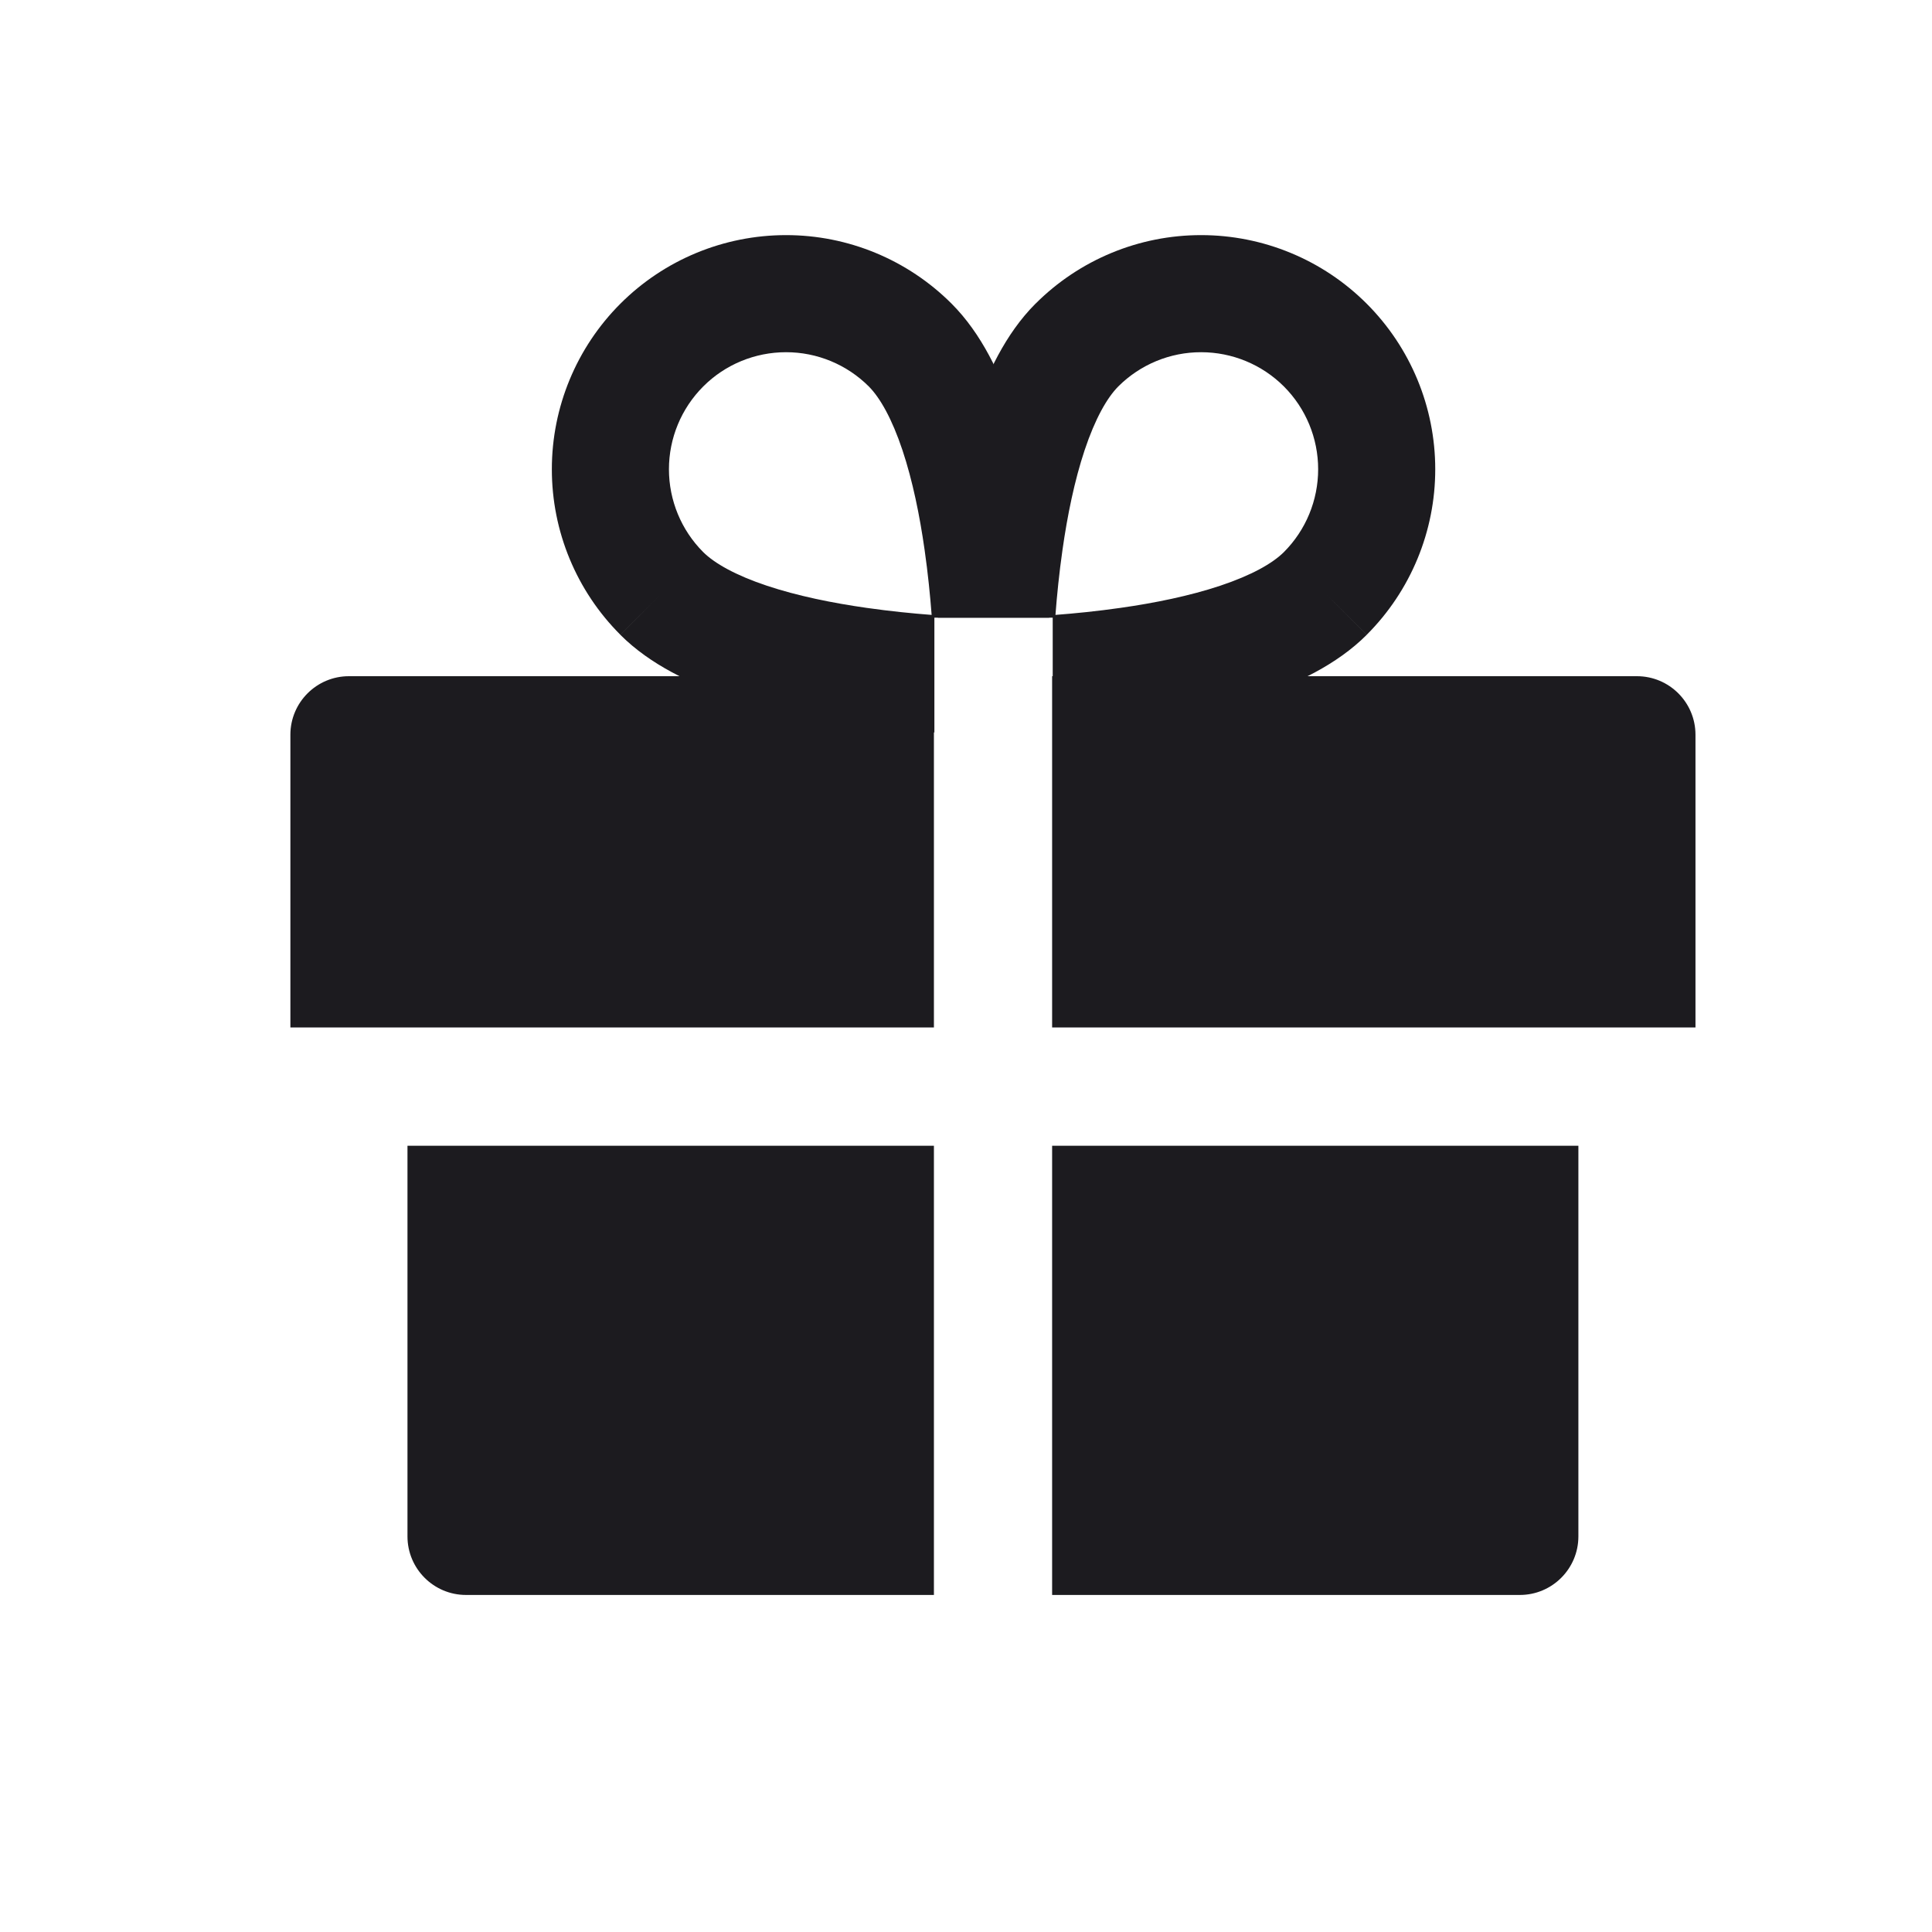 <svg width="33" height="33" viewBox="0 0 33 33" fill="none" xmlns="http://www.w3.org/2000/svg">
<path d="M17.971 19.57H26.96V26.243C26.96 26.795 26.512 27.243 25.96 27.243H17.971V19.57Z" fill="#1C1B1F"/>
<path d="M6.96 19.57H15.952V27.243H7.96C7.408 27.243 6.96 26.795 6.96 26.243V19.57Z" fill="#1C1B1F"/>
<path d="M17.971 11.55H27.96C28.513 11.55 28.96 11.998 28.96 12.55V17.55H17.971L17.971 11.55Z" fill="#1C1B1F"/>
<path d="M4.96 12.55C4.96 11.998 5.408 11.55 5.96 11.55H15.952V17.55H4.96V12.55Z" fill="#1C1B1F"/>
<path fill-rule="evenodd" clip-rule="evenodd" d="M16.253 5.186C15.502 4.436 14.485 4.015 13.425 4.016C12.364 4.016 11.347 4.437 10.597 5.187C9.847 5.937 9.426 6.954 9.426 8.014C9.425 9.075 9.846 10.092 10.596 10.842L11.303 10.136L10.596 10.843C11.11 11.357 11.811 11.683 12.467 11.902C13.141 12.127 13.868 12.27 14.521 12.363C15.055 12.439 15.555 12.484 15.96 12.511V11.55V10.55H17.921C17.895 10.145 17.85 9.644 17.773 9.11C17.68 8.458 17.537 7.731 17.312 7.057C17.093 6.401 16.767 5.7 16.253 5.186L16.253 5.186ZM13.1 10.005C12.563 9.826 12.204 9.622 12.01 9.429C11.636 9.054 11.426 8.545 11.426 8.015C11.426 7.485 11.637 6.976 12.012 6.601C12.386 6.226 12.895 6.016 13.425 6.016C13.955 6.015 14.464 6.226 14.839 6.6L14.839 6.6C15.032 6.794 15.236 7.153 15.415 7.69C15.588 8.209 15.71 8.808 15.793 9.393C15.85 9.792 15.888 10.174 15.913 10.503C15.584 10.478 15.203 10.44 14.803 10.383C14.218 10.3 13.619 10.178 13.1 10.005Z" fill="#1C1B1F"/>
<path fill-rule="evenodd" clip-rule="evenodd" d="M17.689 5.186C18.439 4.436 19.456 4.015 20.517 4.016C21.577 4.016 22.594 4.437 23.344 5.187C24.094 5.937 24.515 6.954 24.515 8.014C24.516 9.075 24.095 10.092 23.345 10.842L22.638 10.136L23.345 10.843C22.831 11.357 22.13 11.683 21.474 11.902C20.8 12.127 20.073 12.27 19.421 12.363C18.887 12.439 18.386 12.484 17.981 12.511V11.55V10.55H16.02C16.047 10.145 16.092 9.644 16.168 9.11C16.261 8.458 16.404 7.731 16.629 7.057C16.848 6.401 17.174 5.7 17.688 5.186L17.689 5.186ZM20.841 10.005C21.378 9.826 21.738 9.622 21.931 9.429C22.305 9.054 22.515 8.545 22.515 8.015C22.515 7.485 22.305 6.976 21.93 6.601C21.555 6.226 21.046 6.016 20.516 6.016C19.986 6.015 19.477 6.226 19.102 6.6L19.102 6.6C18.909 6.794 18.705 7.153 18.526 7.69C18.353 8.209 18.231 8.808 18.148 9.393C18.091 9.792 18.053 10.174 18.028 10.503C18.357 10.478 18.739 10.44 19.138 10.383C19.723 10.3 20.322 10.178 20.841 10.005Z" fill="#1C1B1F"/>
</svg>
